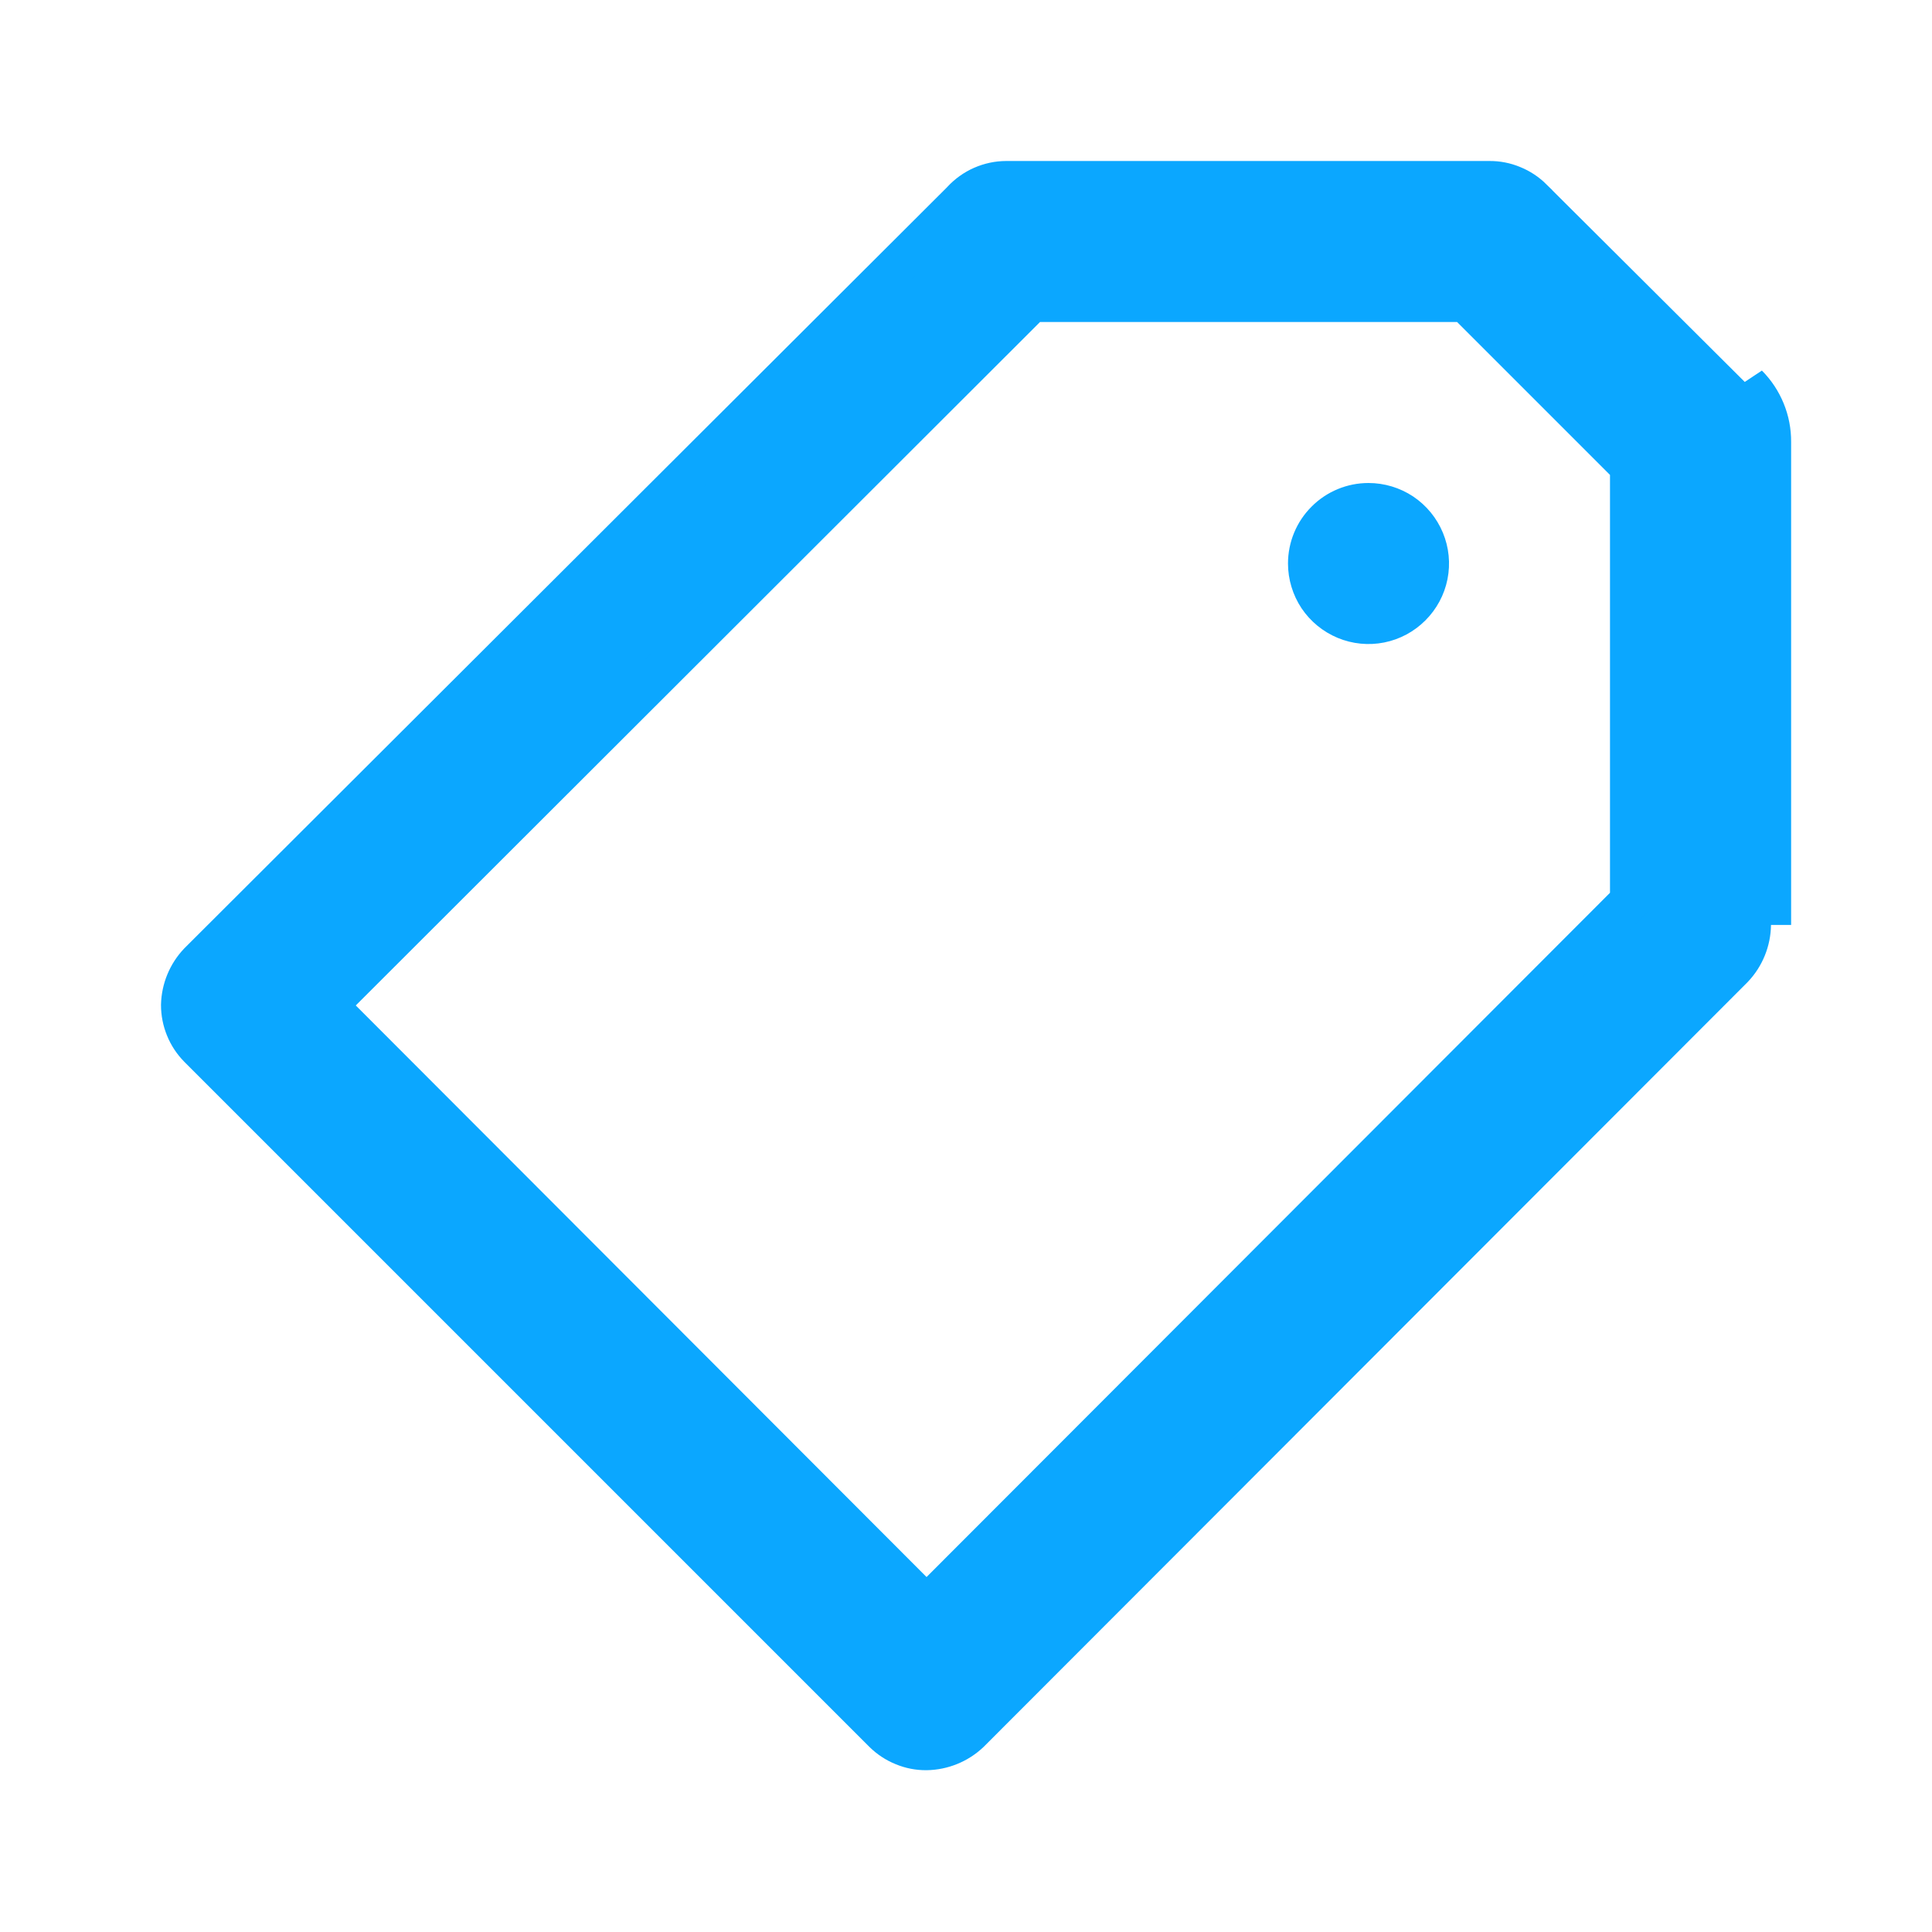 <svg width="24" height="24" viewBox="0 0 24 24" fill="none" xmlns="http://www.w3.org/2000/svg">
<path d="M22 5.49C22.001 5.358 21.976 5.228 21.926 5.106C21.876 4.984 21.803 4.873 21.71 4.78L22 5.49ZM22 5.49V11.49V5.49ZM11.953 2.49L11.953 2.49L11.947 2.497L2.469 11.955C2.333 12.098 2.255 12.286 2.25 12.484C2.25 12.582 2.269 12.679 2.306 12.769C2.343 12.861 2.398 12.944 2.467 13.014C2.467 13.014 2.467 13.014 2.467 13.014L10.976 21.523C10.976 21.523 10.976 21.523 10.976 21.523C11.046 21.592 11.129 21.647 11.221 21.684C11.312 21.722 11.409 21.741 11.508 21.74C11.708 21.737 11.9 21.659 12.045 21.521L21.531 12.025C21.669 11.88 21.747 11.688 21.75 11.488V5.49H21.75L21.75 5.489C21.751 5.39 21.732 5.292 21.694 5.201C21.657 5.109 21.602 5.027 21.533 4.957L19.034 2.468C19.034 2.467 19.034 2.467 19.034 2.467C18.964 2.398 18.881 2.343 18.789 2.306C18.698 2.268 18.6 2.249 18.501 2.25V2.25H18.5H12.5C12.398 2.25 12.296 2.272 12.202 2.313C12.108 2.354 12.023 2.415 11.953 2.49ZM11.687 19.767L11.51 19.944L11.333 19.767L4.243 12.667L4.066 12.49L4.243 12.313L12.743 3.823L12.816 3.75H12.92H18.1H18.203L18.277 3.823L20.177 5.723L20.25 5.796V5.9V11.09V11.194L20.177 11.267L11.687 19.767ZM17.417 6.376C17.293 6.294 17.148 6.25 17 6.25C16.801 6.25 16.61 6.329 16.47 6.47C16.329 6.61 16.25 6.801 16.25 7C16.25 7.148 16.294 7.293 16.376 7.417C16.459 7.54 16.576 7.636 16.713 7.693C16.85 7.75 17.001 7.765 17.146 7.736C17.292 7.707 17.425 7.635 17.53 7.53C17.635 7.425 17.707 7.292 17.736 7.146C17.765 7.001 17.75 6.85 17.693 6.713C17.636 6.576 17.54 6.459 17.417 6.376Z" fill="#0BA7FF" stroke="#0BA7FF" stroke-width="0.5"/>
</svg>
